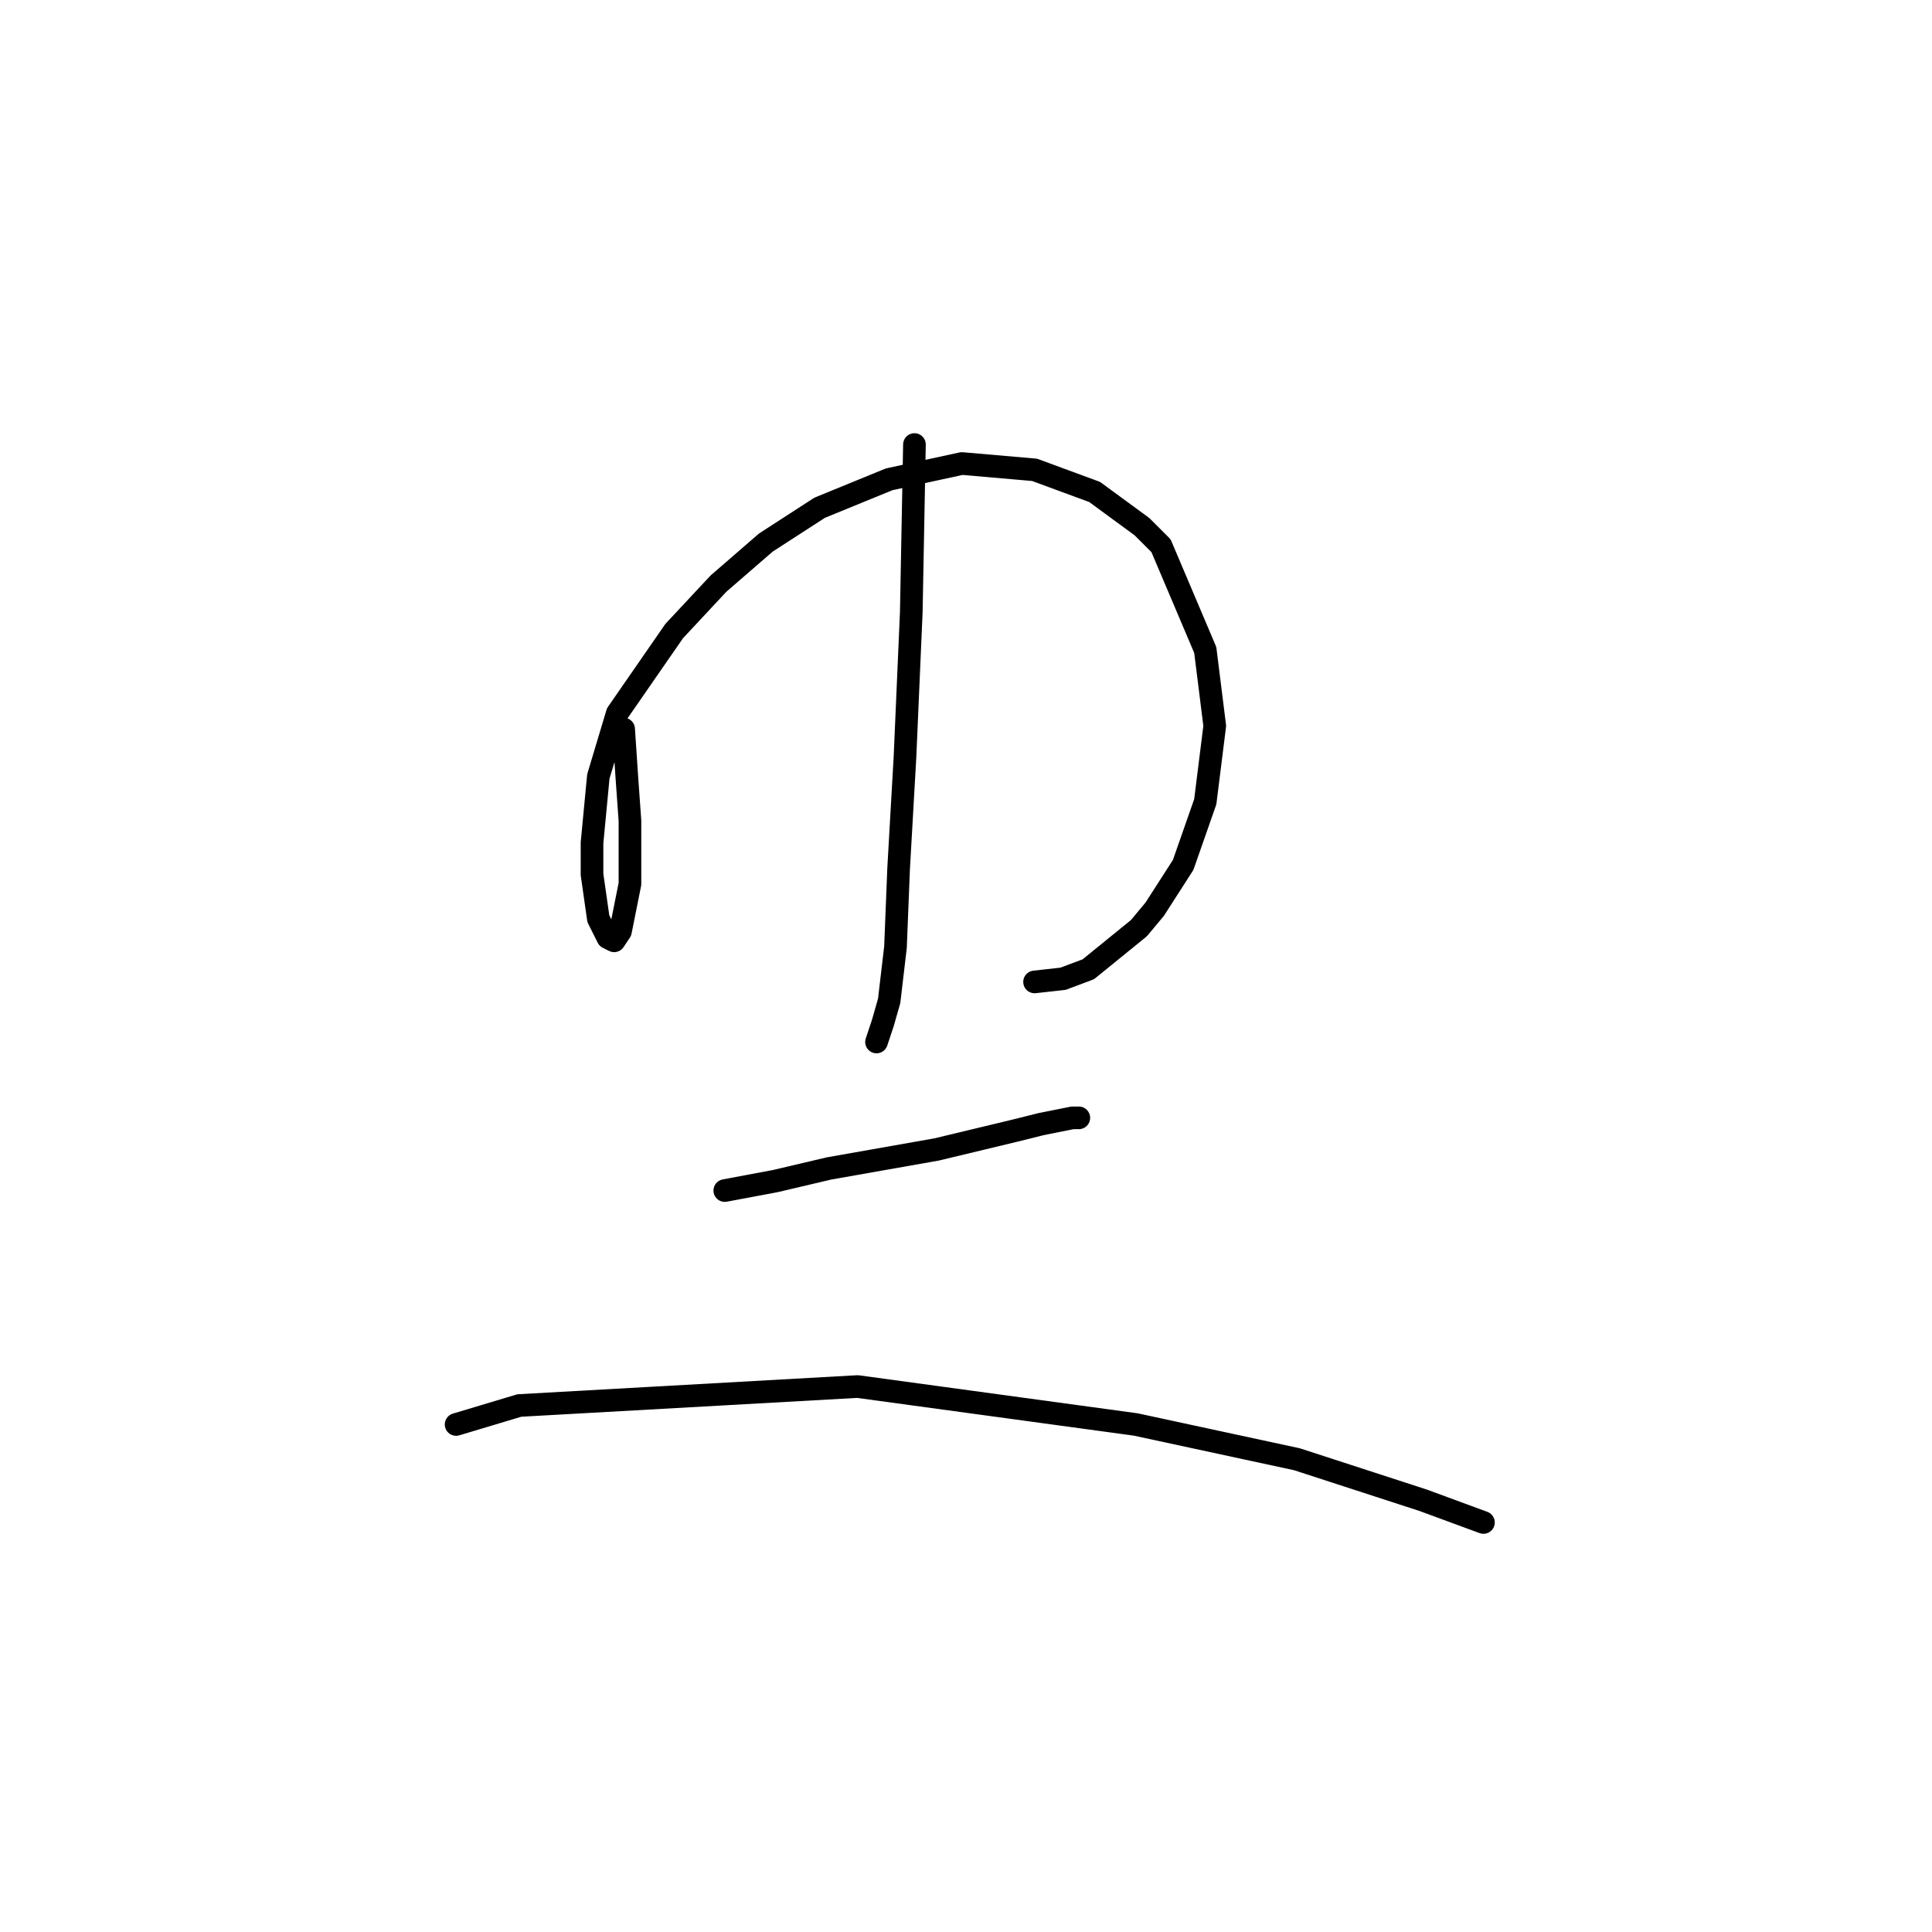 <?xml version="1.0" standalone="no"?>
    <svg width="256" height="256" xmlns="http://www.w3.org/2000/svg" version="1.1">
    <polyline stroke="black" stroke-width="3" stroke-linecap="round" fill="transparent" stroke-linejoin="round" points="82.634 96.602 83.053 102.885 83.472 108.749 83.472 113.775 83.472 117.126 82.215 123.409 81.378 124.665 80.54 124.246 79.283 121.733 78.446 115.869 78.446 111.681 79.283 102.885 81.796 94.507 89.336 83.617 95.2 77.334 101.483 71.889 108.603 67.282 117.818 63.512 127.452 61.418 137.086 62.256 145.044 65.188 151.327 69.795 153.84 72.308 159.704 86.13 160.96 96.183 159.704 106.235 156.772 114.613 153.002 120.477 150.908 122.99 144.206 128.435 140.855 129.691 137.086 130.11 137.086 130.11 " />
        <polyline stroke="black" stroke-width="3" stroke-linecap="round" fill="transparent" stroke-linejoin="round" points="121.169 58.905 120.75 81.104 119.912 100.371 119.075 115.031 118.656 125.503 117.818 132.623 116.98 135.555 116.143 138.069 116.143 138.069 " />
        <polyline stroke="black" stroke-width="3" stroke-linecap="round" fill="transparent" stroke-linejoin="round" points="96.038 157.755 102.739 156.498 109.86 154.823 124.101 152.31 134.572 149.796 137.923 148.959 142.112 148.121 142.95 148.121 142.95 148.121 " />
        <polyline stroke="black" stroke-width="3" stroke-linecap="round" fill="transparent" stroke-linejoin="round" points="60.435 188.75 68.812 186.237 113.63 183.724 150.489 188.75 171.851 193.358 188.605 198.803 196.563 201.735 196.563 201.735 " />
        </svg>